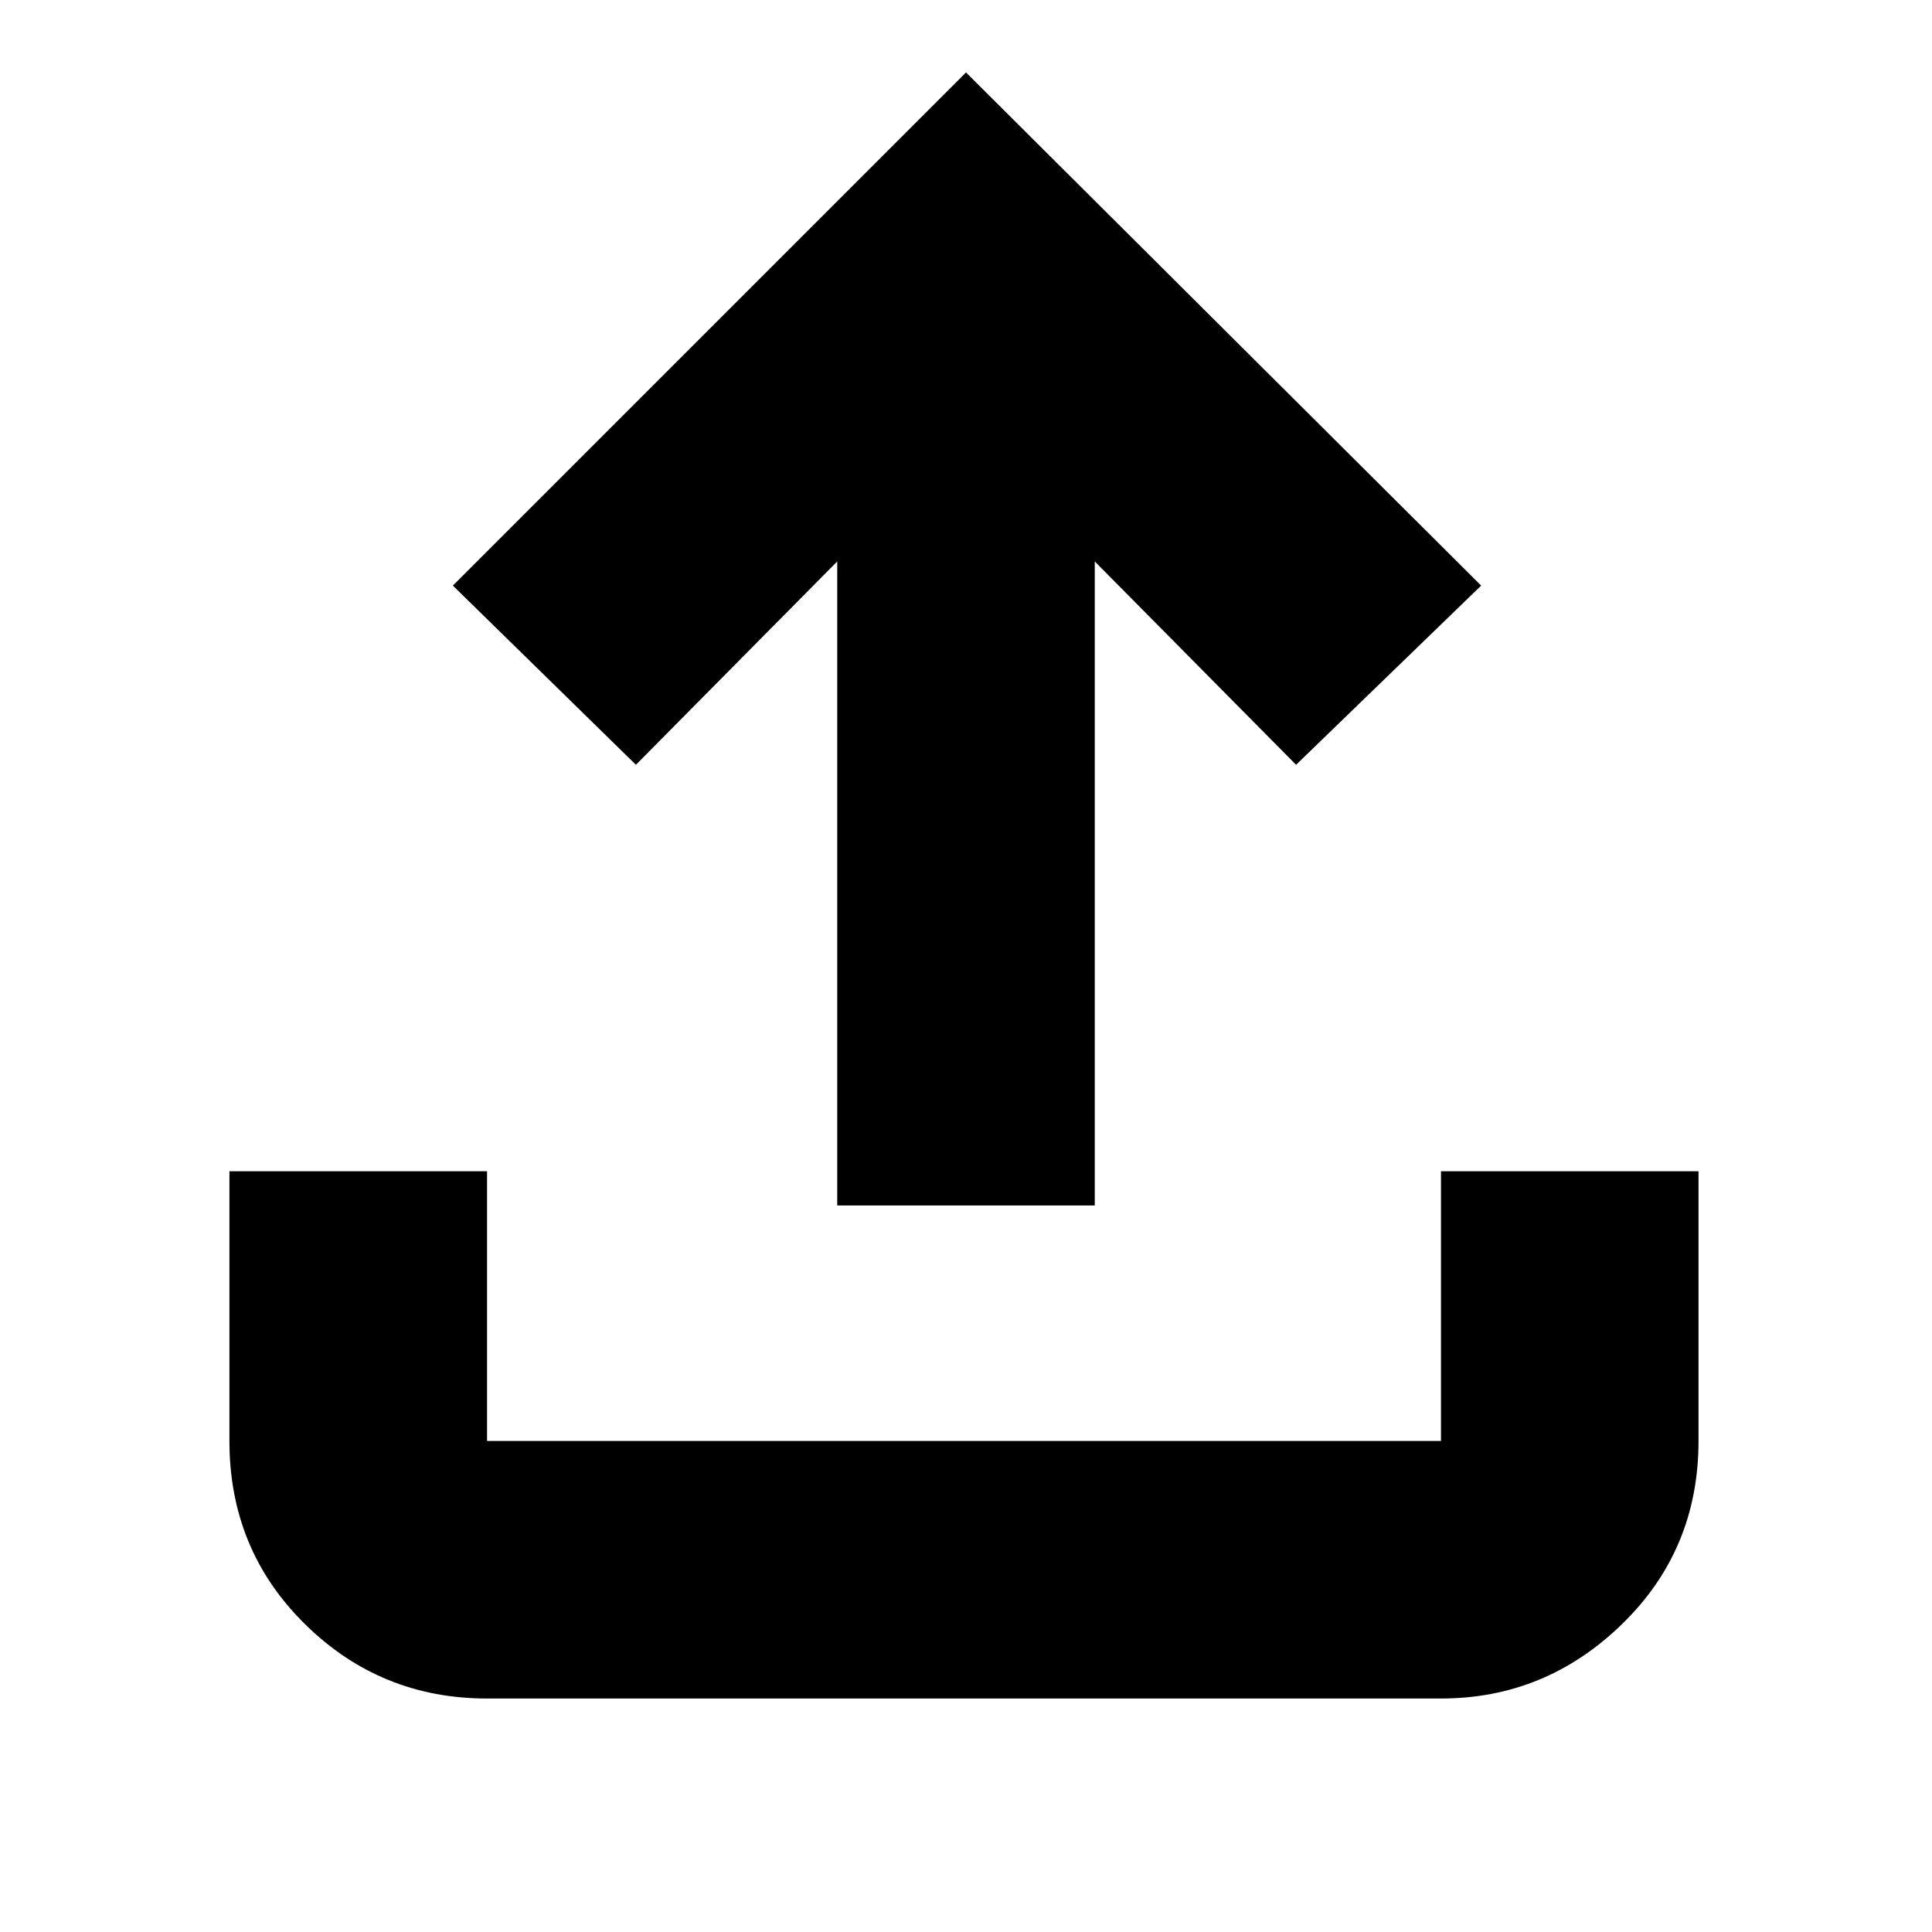 <svg xmlns="http://www.w3.org/2000/svg" height="20" width="20"><path d="M5.042 17.583q-1.104 0-1.886-.771-.781-.77-.781-1.895v-2.792h2.667v2.792h9.875v-2.792h2.666v2.792q0 1.125-.791 1.895-.792.771-1.875.771Zm3.625-5.104V5.812L6.583 7.917 4.688 6.062 10 .75l5.333 5.312-1.916 1.855-2.084-2.105v6.667Z"/></svg>